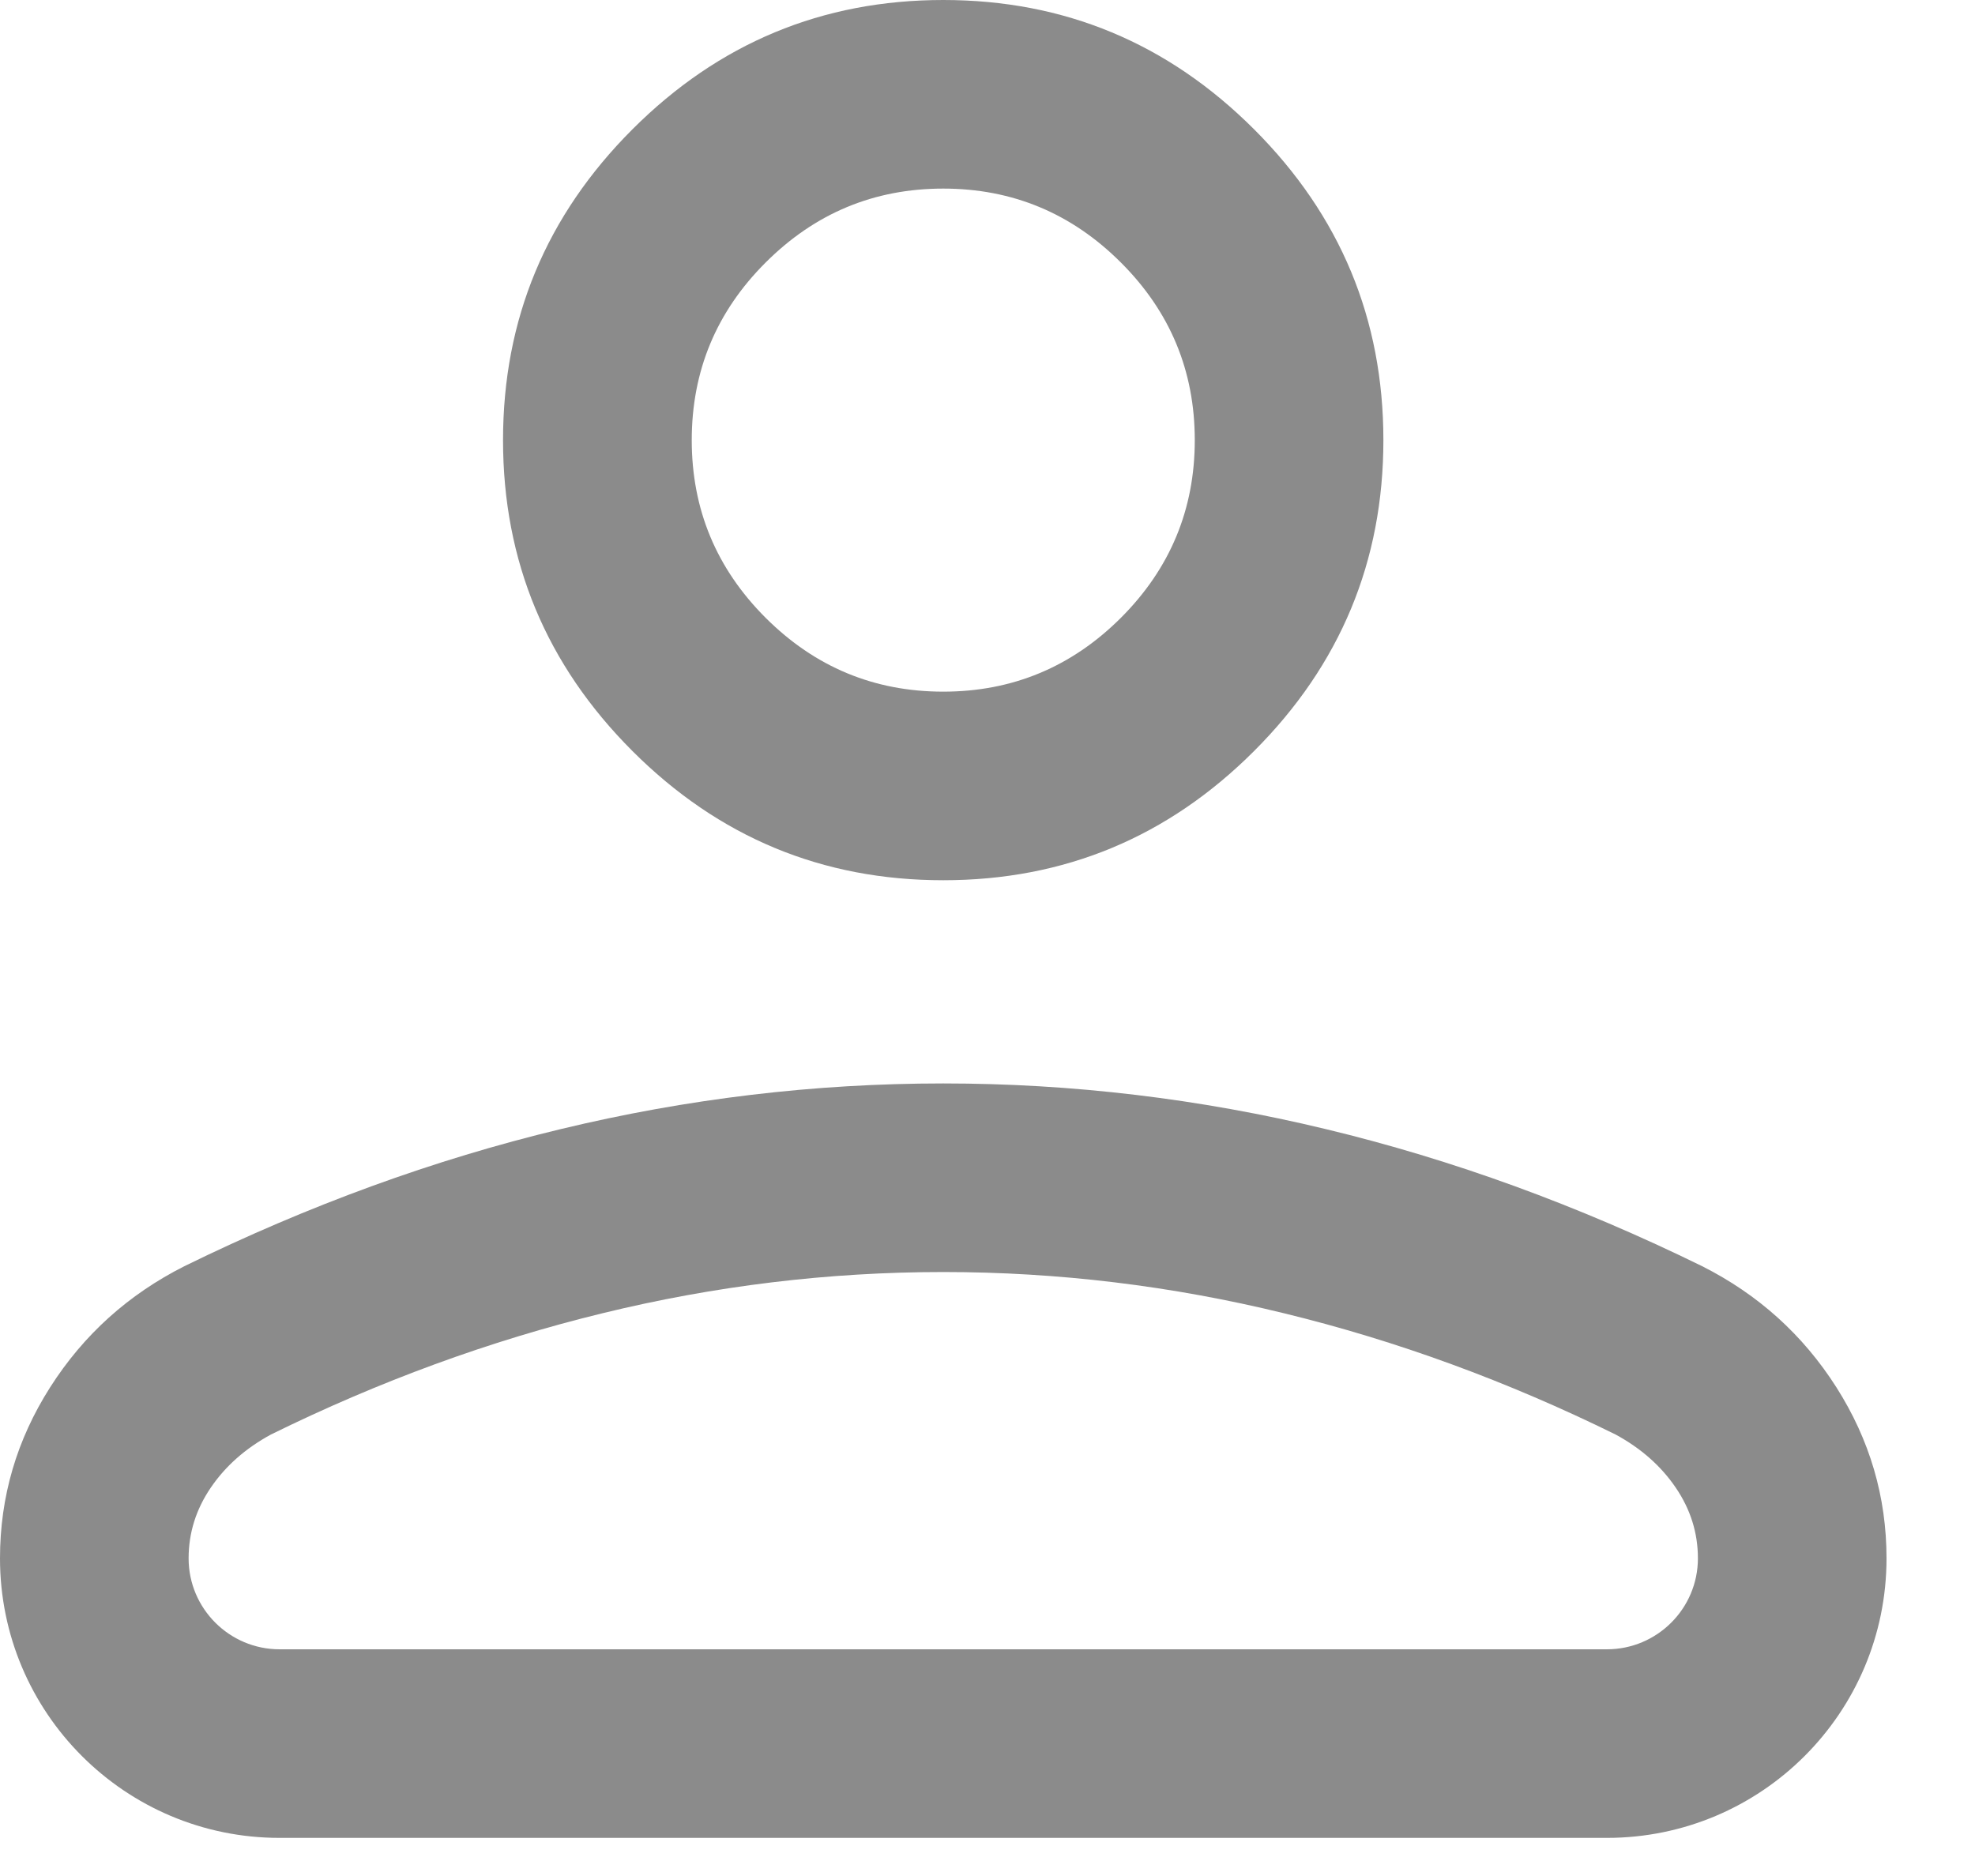 <svg width="20" height="19" viewBox="0 0 20 19" fill="none" xmlns="http://www.w3.org/2000/svg">
<path d="M9.552 8.915C8.326 8.915 7.277 8.479 6.404 7.606C5.531 6.733 5.094 5.683 5.094 4.458C5.094 3.232 5.531 2.183 6.404 1.31C7.277 0.437 8.326 0 9.552 0C10.778 0 11.827 0.437 12.7 1.31C13.573 2.183 14.009 3.232 14.009 4.458C14.009 5.683 13.573 6.733 12.7 7.606C11.827 8.479 10.778 8.915 9.552 8.915ZM2.831 18.614C1.268 18.614 0 17.347 0 15.783C0 15.159 0.169 14.582 0.508 14.05C0.847 13.518 1.3 13.11 1.867 12.824C3.125 12.207 4.395 11.744 5.676 11.436C6.957 11.127 8.249 10.973 9.552 10.973C10.855 10.973 12.147 11.127 13.428 11.436C14.709 11.744 15.979 12.207 17.237 12.824C17.804 13.11 18.257 13.518 18.596 14.05C18.934 14.582 19.104 15.159 19.104 15.783C19.104 17.347 17.836 18.614 16.272 18.614H2.831ZM1.91 15.783C1.91 16.291 2.323 16.704 2.831 16.704H16.272C16.781 16.704 17.194 16.291 17.194 15.783C17.194 15.525 17.119 15.286 16.969 15.066C16.82 14.847 16.617 14.668 16.361 14.529C15.264 13.989 14.145 13.579 13.004 13.301C11.864 13.022 10.713 12.883 9.552 12.883C8.391 12.883 7.24 13.022 6.099 13.301C4.959 13.579 3.84 13.989 2.743 14.529C2.487 14.668 2.284 14.847 2.135 15.066C1.985 15.286 1.91 15.525 1.91 15.783ZM9.552 7.005C10.252 7.005 10.852 6.755 11.351 6.257C11.85 5.758 12.099 5.158 12.099 4.458C12.099 3.757 11.85 3.157 11.351 2.659C10.852 2.16 10.252 1.91 9.552 1.91C8.851 1.91 8.252 2.16 7.753 2.659C7.254 3.157 7.005 3.757 7.005 4.458C7.005 5.158 7.254 5.758 7.753 6.257C8.252 6.755 8.851 7.005 9.552 7.005Z" fill="#8B8B8B"/>
</svg>
